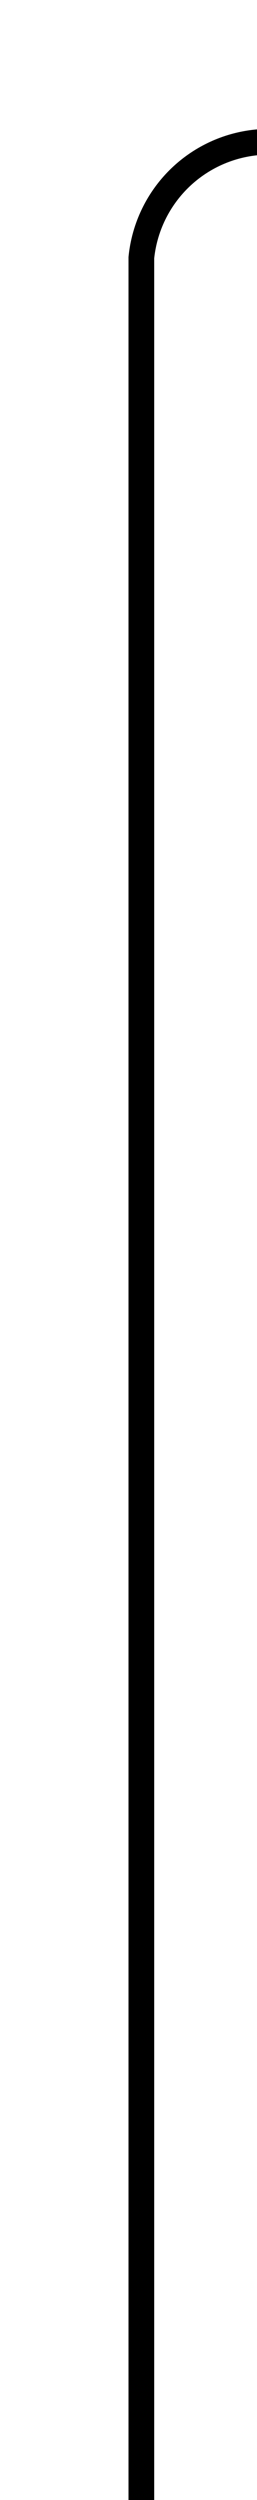 ﻿<?xml version="1.0" encoding="utf-8"?>
<svg version="1.1" xmlns:xlink="http://www.w3.org/1999/xlink" width="10px" height="97px" preserveAspectRatio="xMidYMin meet" viewBox="769 1773  8 97" xmlns="http://www.w3.org/2000/svg">
  <path d="M 773.5 1870  L 773.5 1783  A 5 5 0 0 1 778.5 1778.5 L 902 1778.5  " stroke-width="1" stroke="#000000" fill="none" />
  <path d="M 896.3 1784.5  L 903 1778.5  L 896.3 1772.5  L 898.6 1778.5  L 896.3 1784.5  Z " fill-rule="nonzero" fill="#000000" stroke="none" />
</svg>